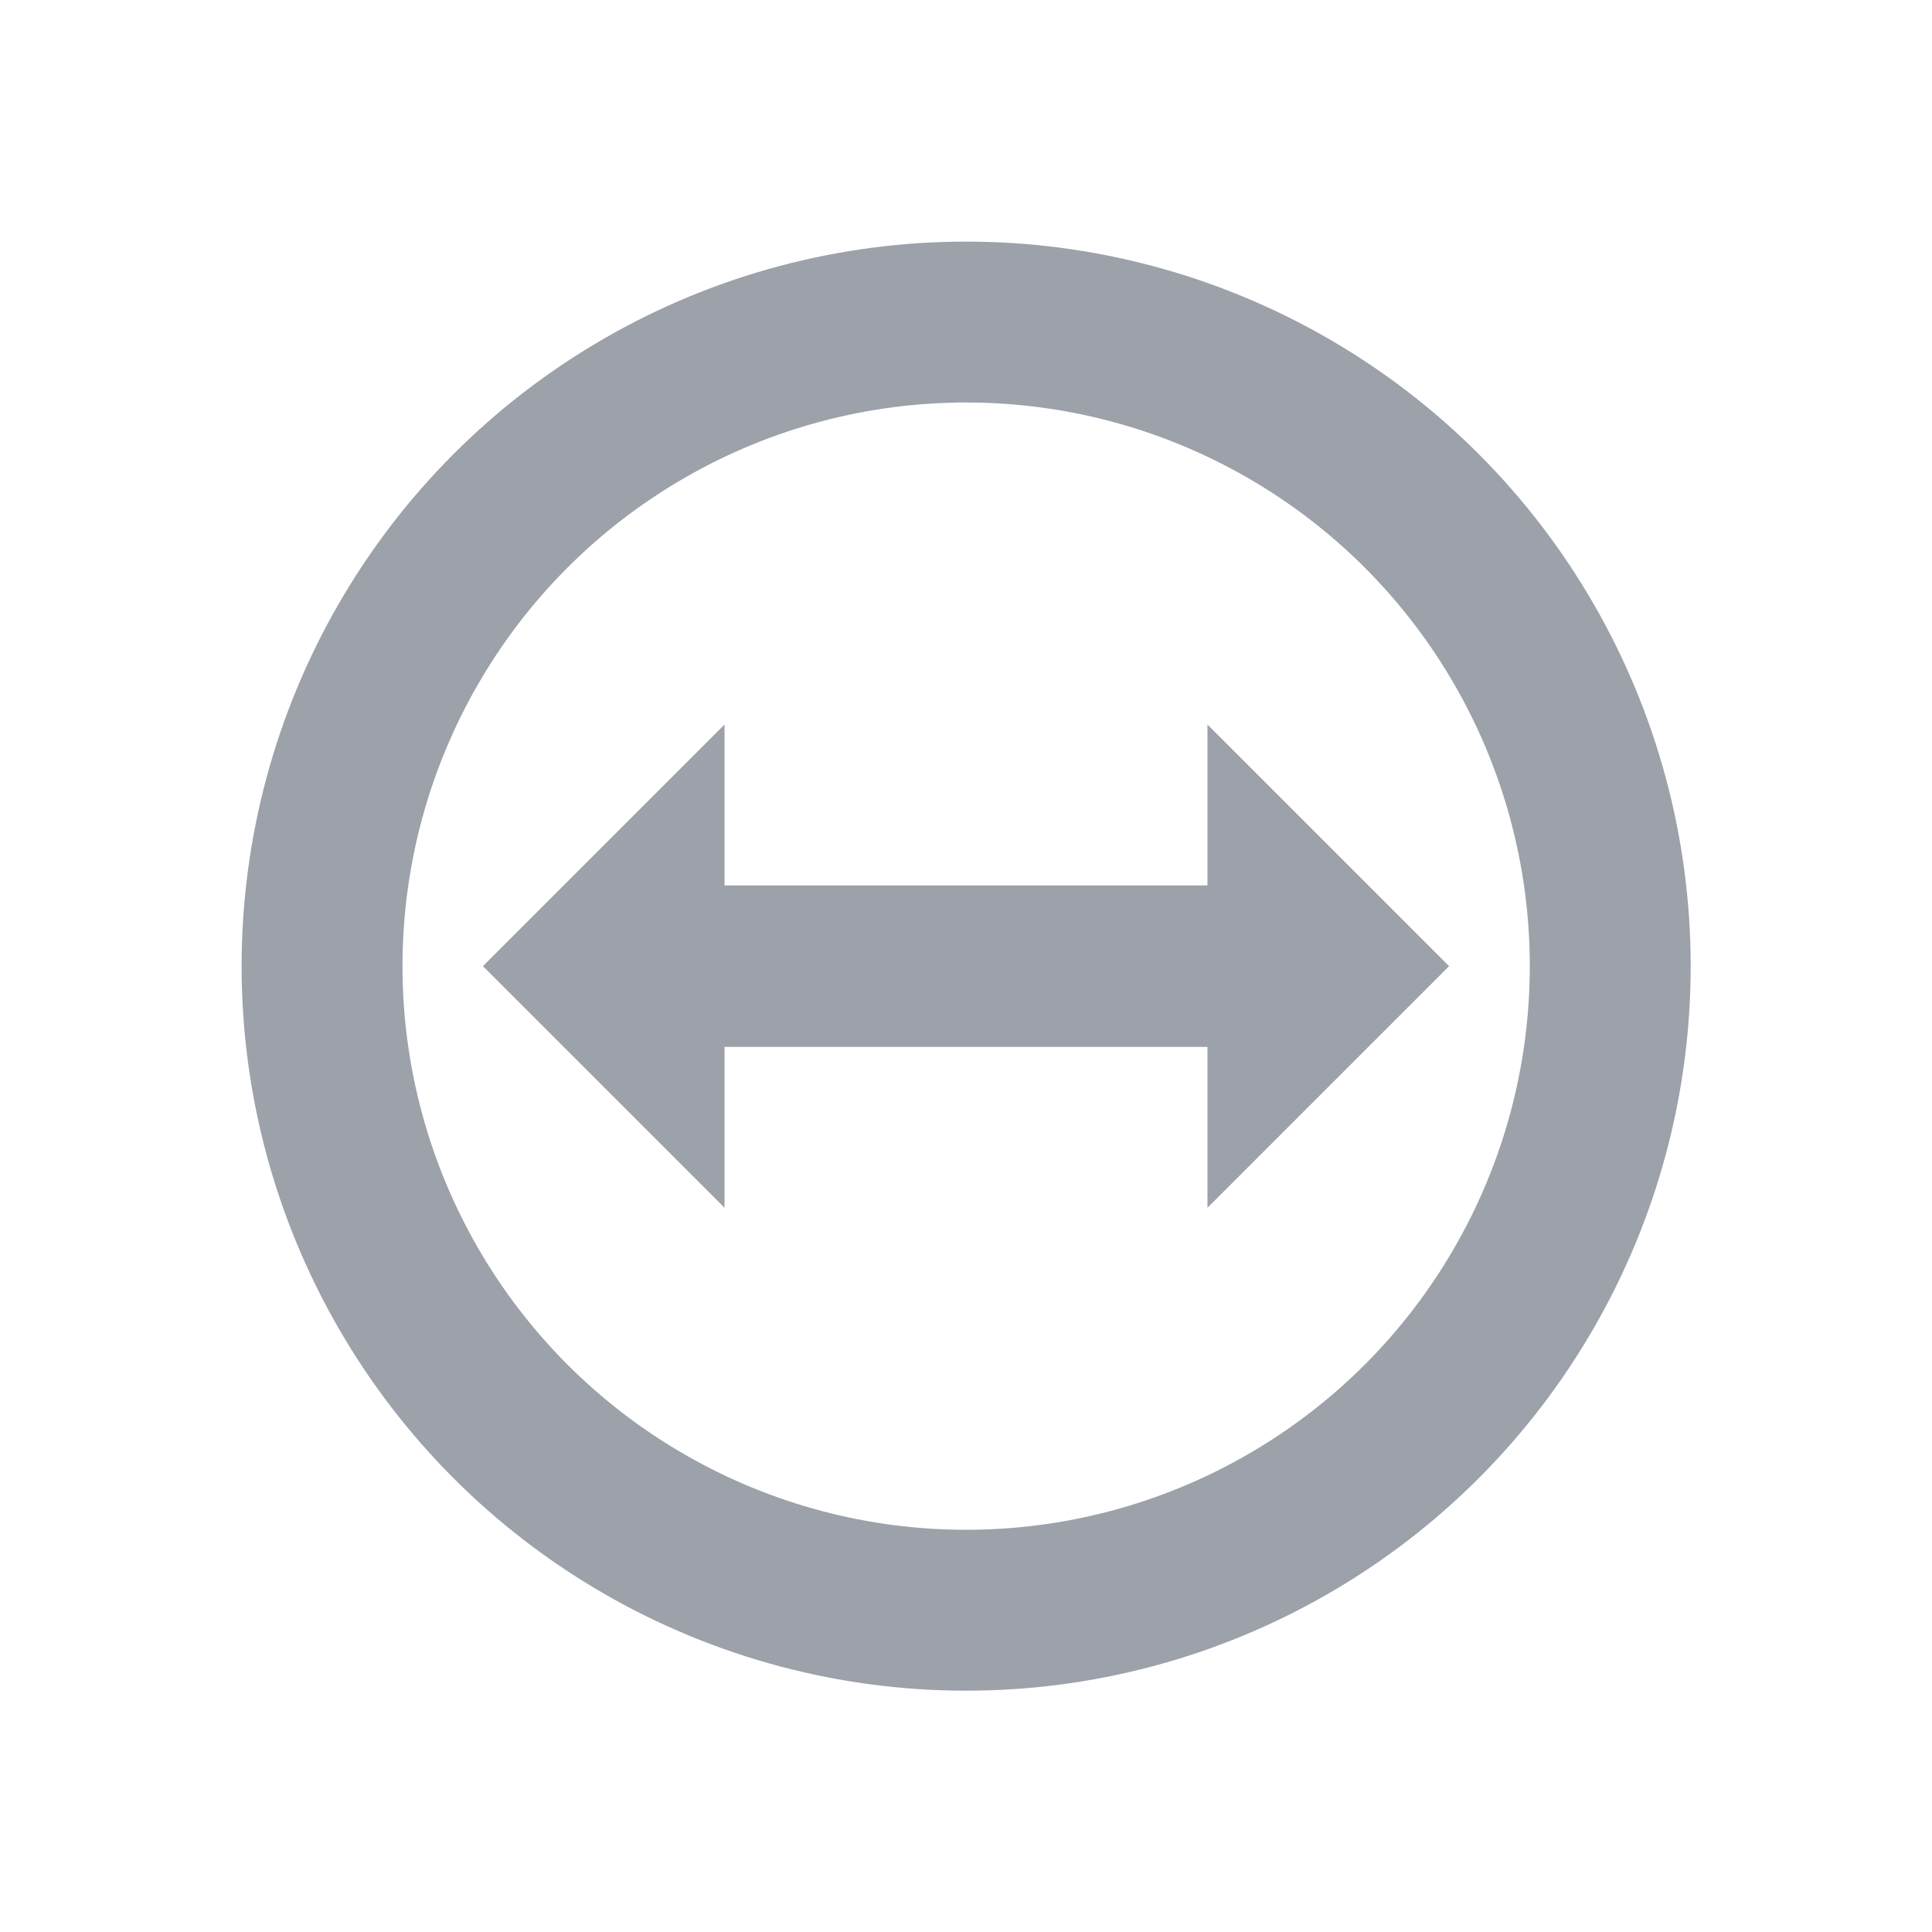 <svg xmlns="http://www.w3.org/2000/svg" width="24" height="24" viewBox="0 0 6.773 6.773">
 <circle cx="3.387" cy="3.387" r="2.258" fill="none" opacity=".4" stroke="#09142b" stroke-linejoin="round" stroke-width=".564" />
 <path d="m1.693 3.387 0.847-0.847v0.564h1.693v-0.564l0.847 0.847-0.847 0.847v-0.564h-1.693v0.564z" fill="#09142b" fill-rule="evenodd" opacity=".4" />
</svg>